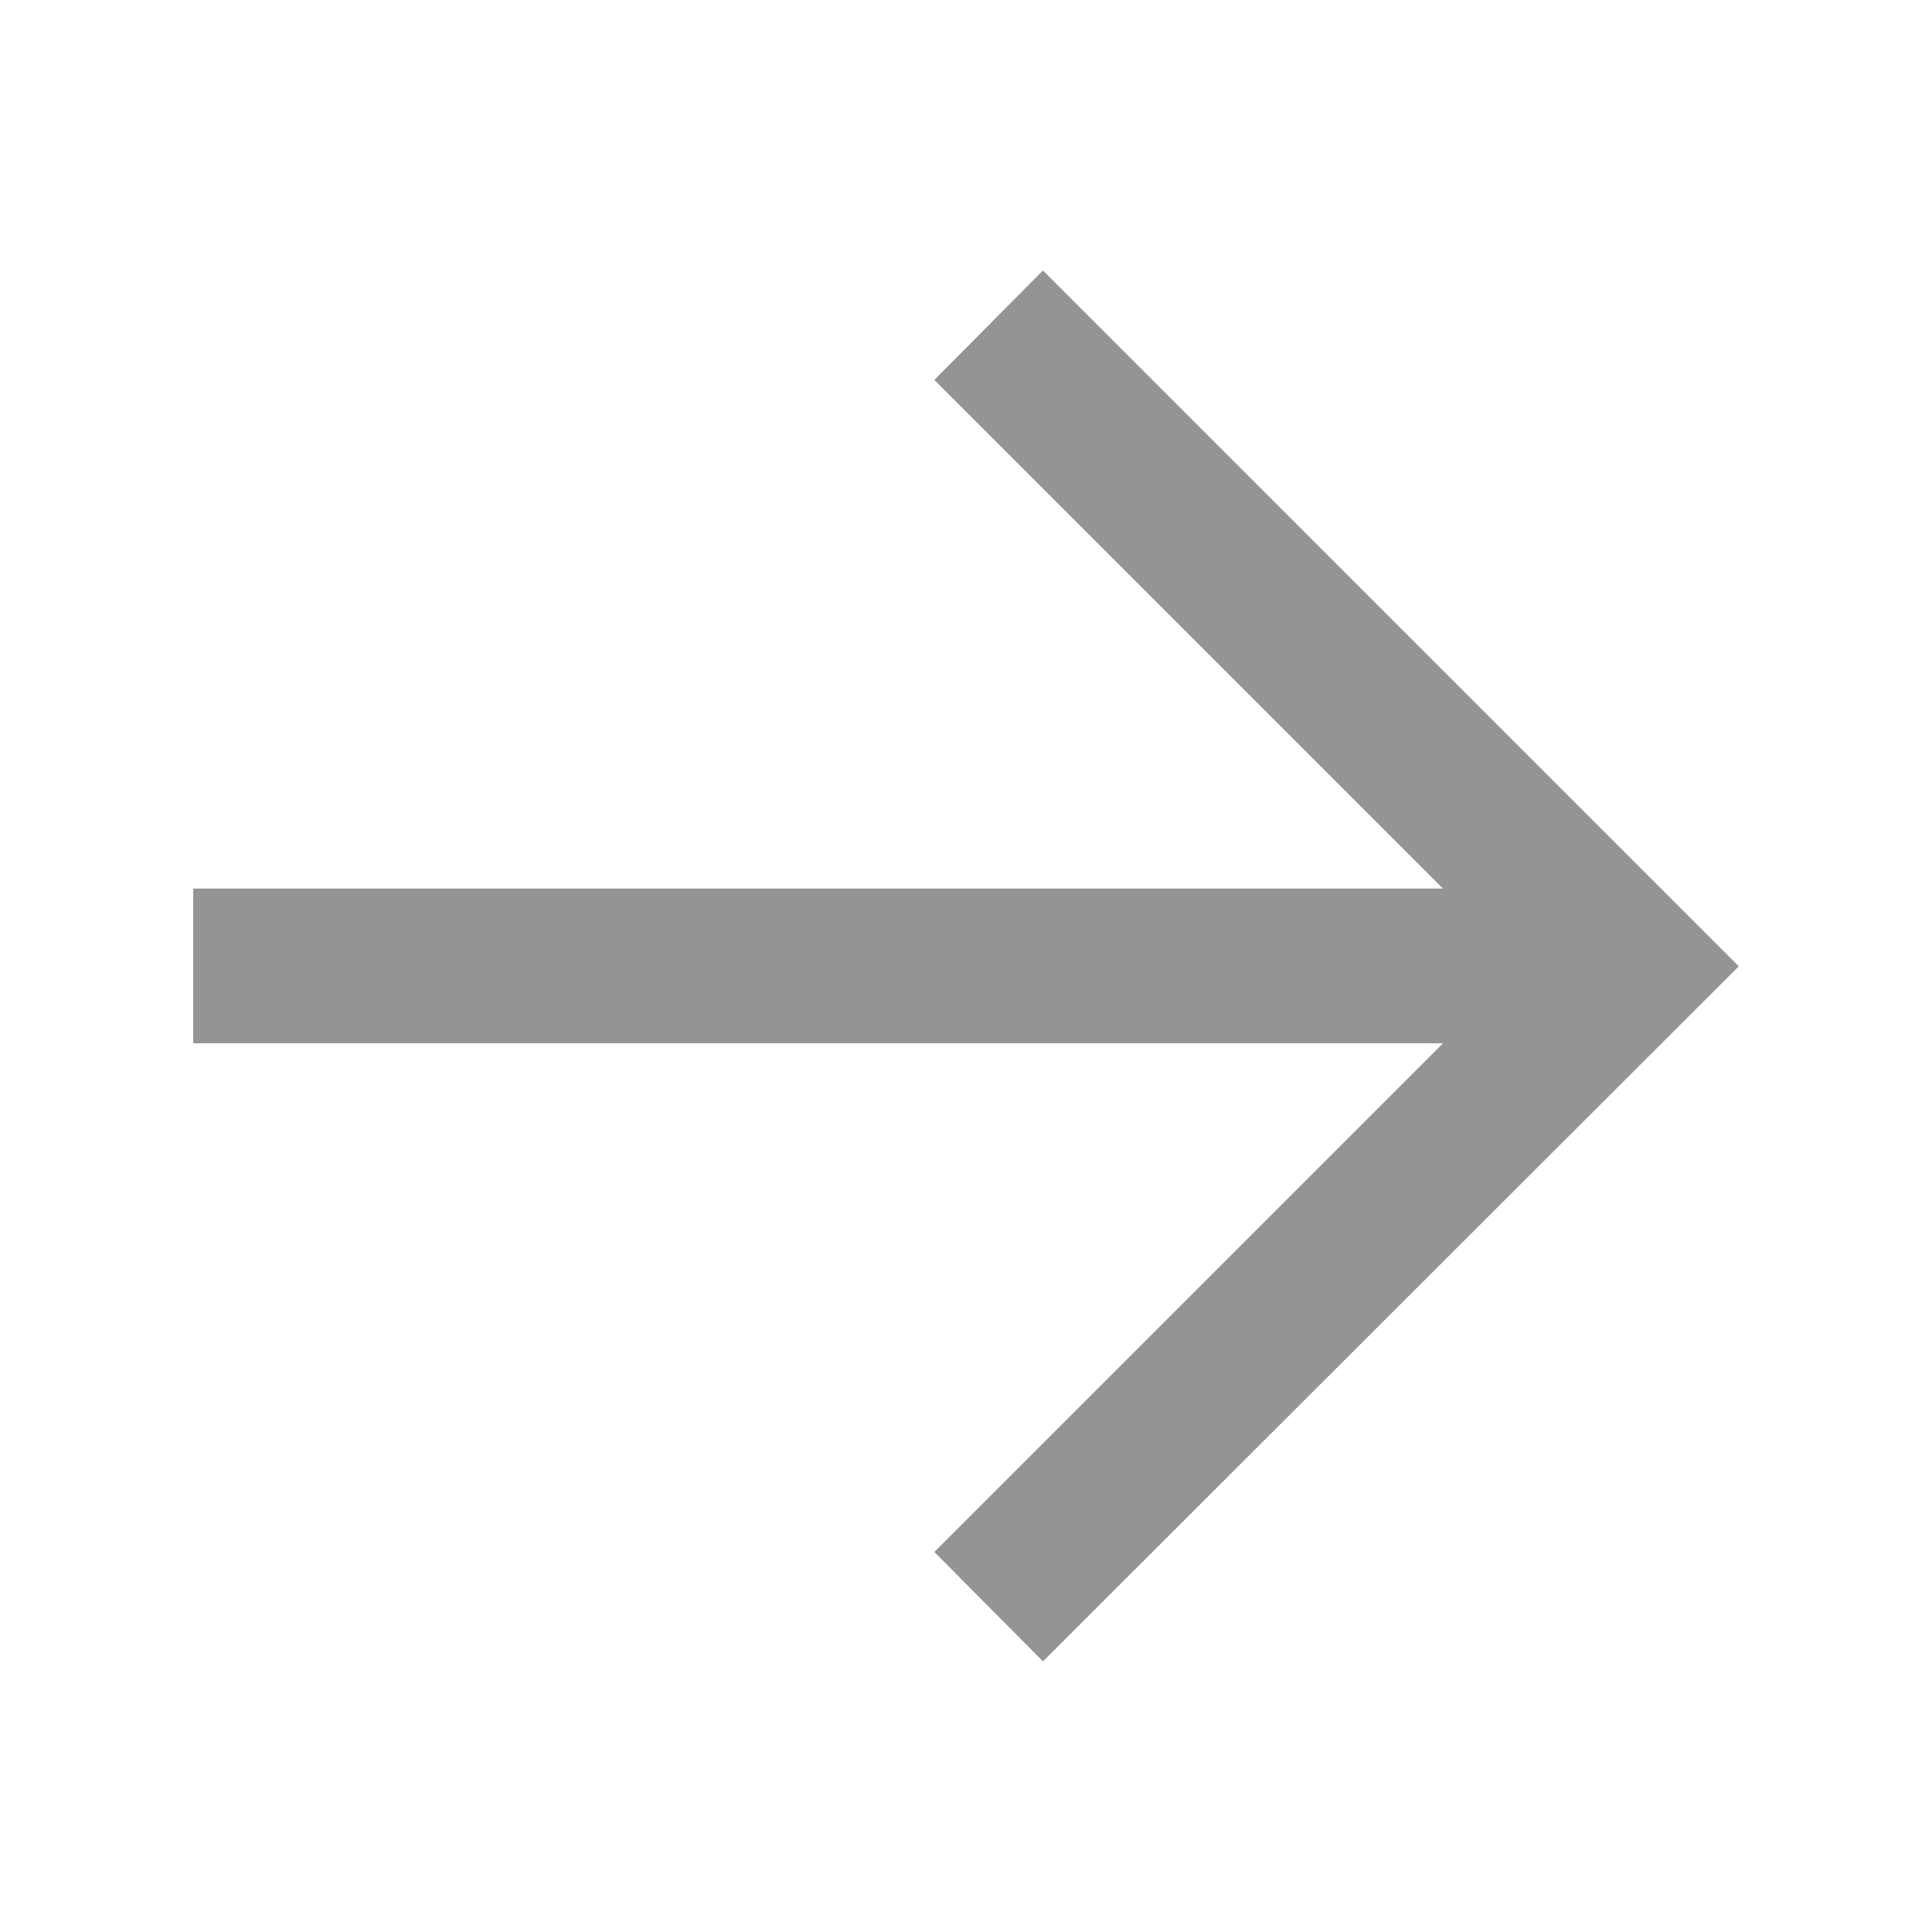<?xml version="1.0" encoding="utf-8"?>
<svg viewBox="0 0 500 500" width="500" height="500" xmlns="http://www.w3.org/2000/svg">
  <path d="M 450 229.961 L 126.562 229.961 L 258.203 98.32 L 230.078 70 L 50 249.883 L 230.078 429.961 L 258.203 401.641 L 126.562 270 L 450 270 L 450 229.961 Z" style="fill: #949494;" transform="matrix(-1, 0, 0, -1, 500, 499.961)"/>
</svg>